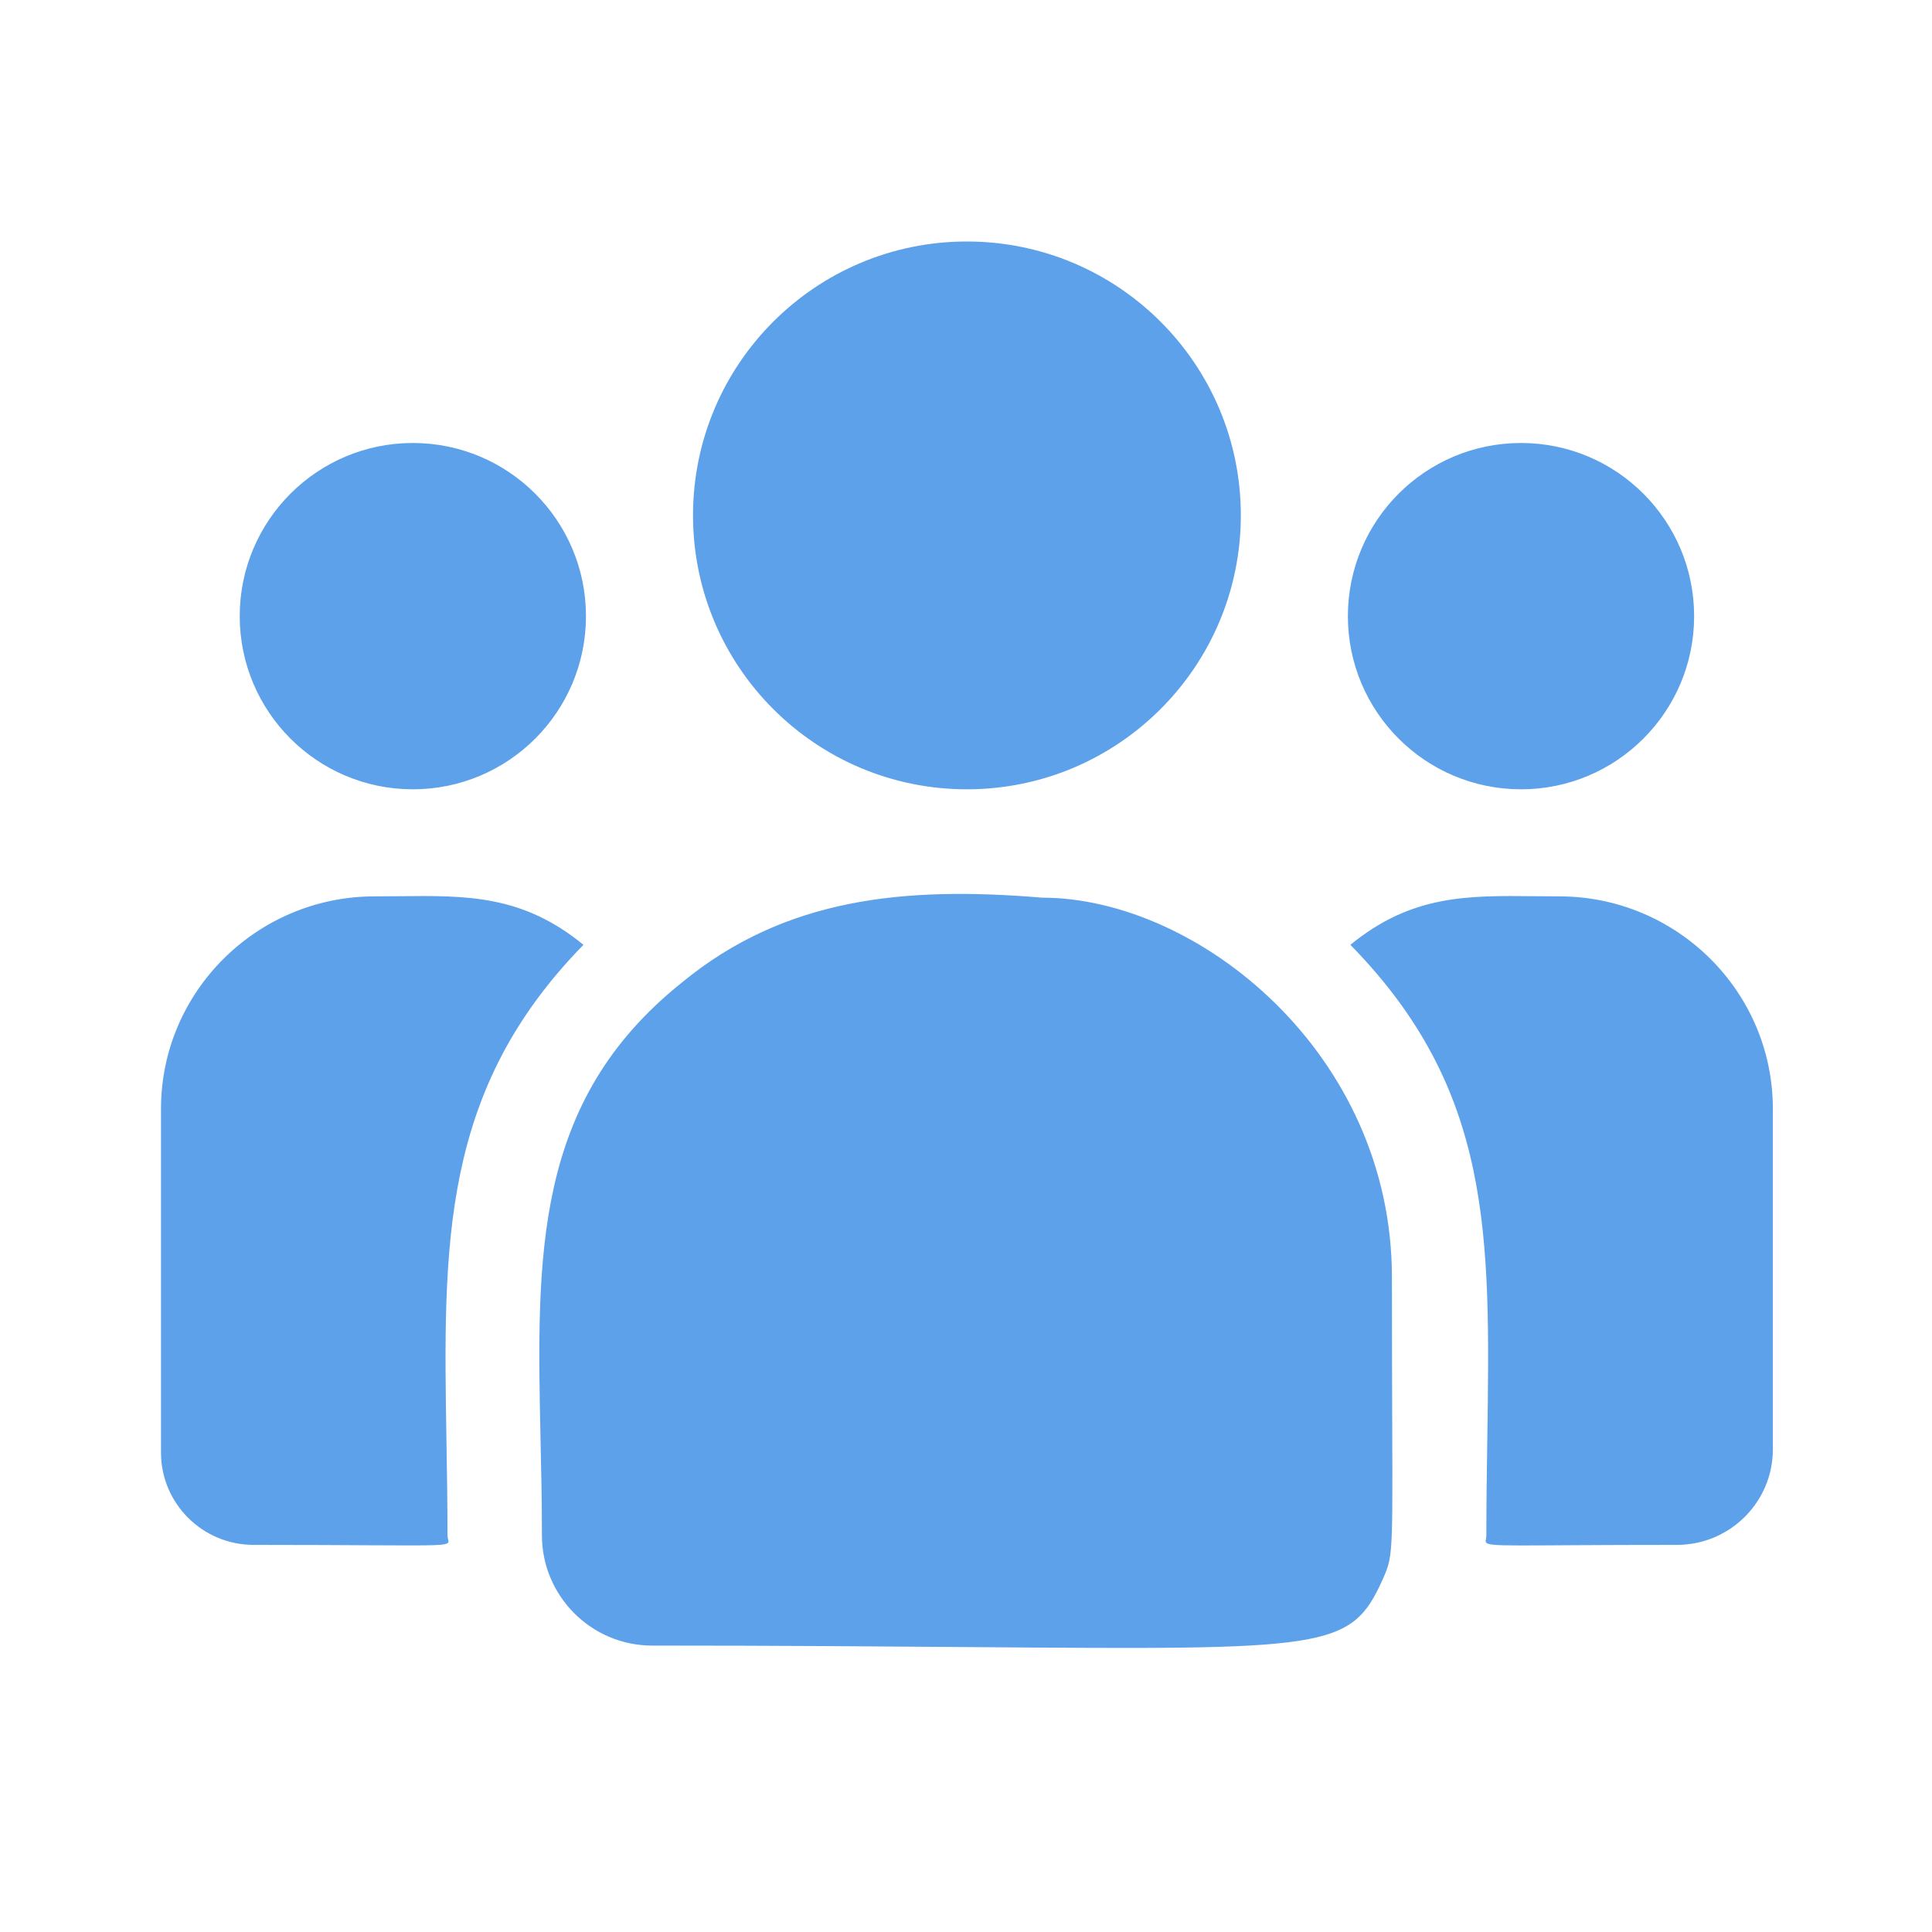 <svg width="24" height="24" viewBox="0 0 24 24" fill="none" xmlns="http://www.w3.org/2000/svg">
<g id="icon_custmer">
<path id="shape" fill-rule="evenodd" clip-rule="evenodd" d="M12.011 9.805C13.89 9.805 15.414 8.281 15.414 6.402C15.414 4.523 13.89 3 12.011 3C10.132 3 8.609 4.523 8.609 6.402C8.609 8.281 10.132 9.805 12.011 9.805ZM18.895 9.805C20.082 9.805 21.045 8.842 21.045 7.654C21.045 6.466 20.082 5.503 18.895 5.503C17.707 5.503 16.744 6.466 16.744 7.654C16.744 8.842 17.707 9.805 18.895 9.805ZM7.279 7.654C7.279 8.842 6.316 9.805 5.128 9.805C3.941 9.805 2.978 8.842 2.978 7.654C2.978 6.466 3.941 5.503 5.128 5.503C6.316 5.503 7.279 6.466 7.279 7.654ZM7.248 11.737C6.492 11.117 5.799 11.124 4.962 11.133C4.862 11.134 4.76 11.135 4.655 11.135C3.191 11.135 2 12.319 2 13.774V18.045C2 18.677 2.516 19.191 3.15 19.191C3.793 19.191 4.267 19.194 4.616 19.196C5.41 19.2 5.555 19.201 5.57 19.157C5.573 19.148 5.57 19.136 5.566 19.121C5.563 19.108 5.559 19.091 5.559 19.073C5.559 18.668 5.552 18.277 5.546 17.899C5.506 15.454 5.475 13.547 7.248 11.737ZM8.465 12.21C9.747 11.152 11.233 11.008 12.943 11.151C14.879 11.151 17.291 13.082 17.291 15.868C17.291 18.91 17.324 19.225 17.228 19.495C17.213 19.536 17.196 19.576 17.174 19.625C16.78 20.497 16.491 20.495 12.089 20.461C11.021 20.453 9.712 20.442 8.102 20.442C7.341 20.442 6.732 19.822 6.732 19.073C6.732 18.669 6.724 18.275 6.715 17.893C6.666 15.594 6.625 13.684 8.465 12.21ZM19.061 11.133C19.161 11.134 19.263 11.135 19.368 11.135C20.832 11.135 22.023 12.319 22.023 13.774V18.005C22.023 18.659 21.489 19.191 20.832 19.191C18.767 19.191 18.484 19.222 18.458 19.155C18.451 19.136 18.464 19.11 18.464 19.073C18.464 18.653 18.47 18.252 18.476 17.869C18.513 15.335 18.54 13.539 16.775 11.737C17.531 11.118 18.221 11.124 19.061 11.133Z" fill="#5CA1EA"/>
</g>
</svg>
